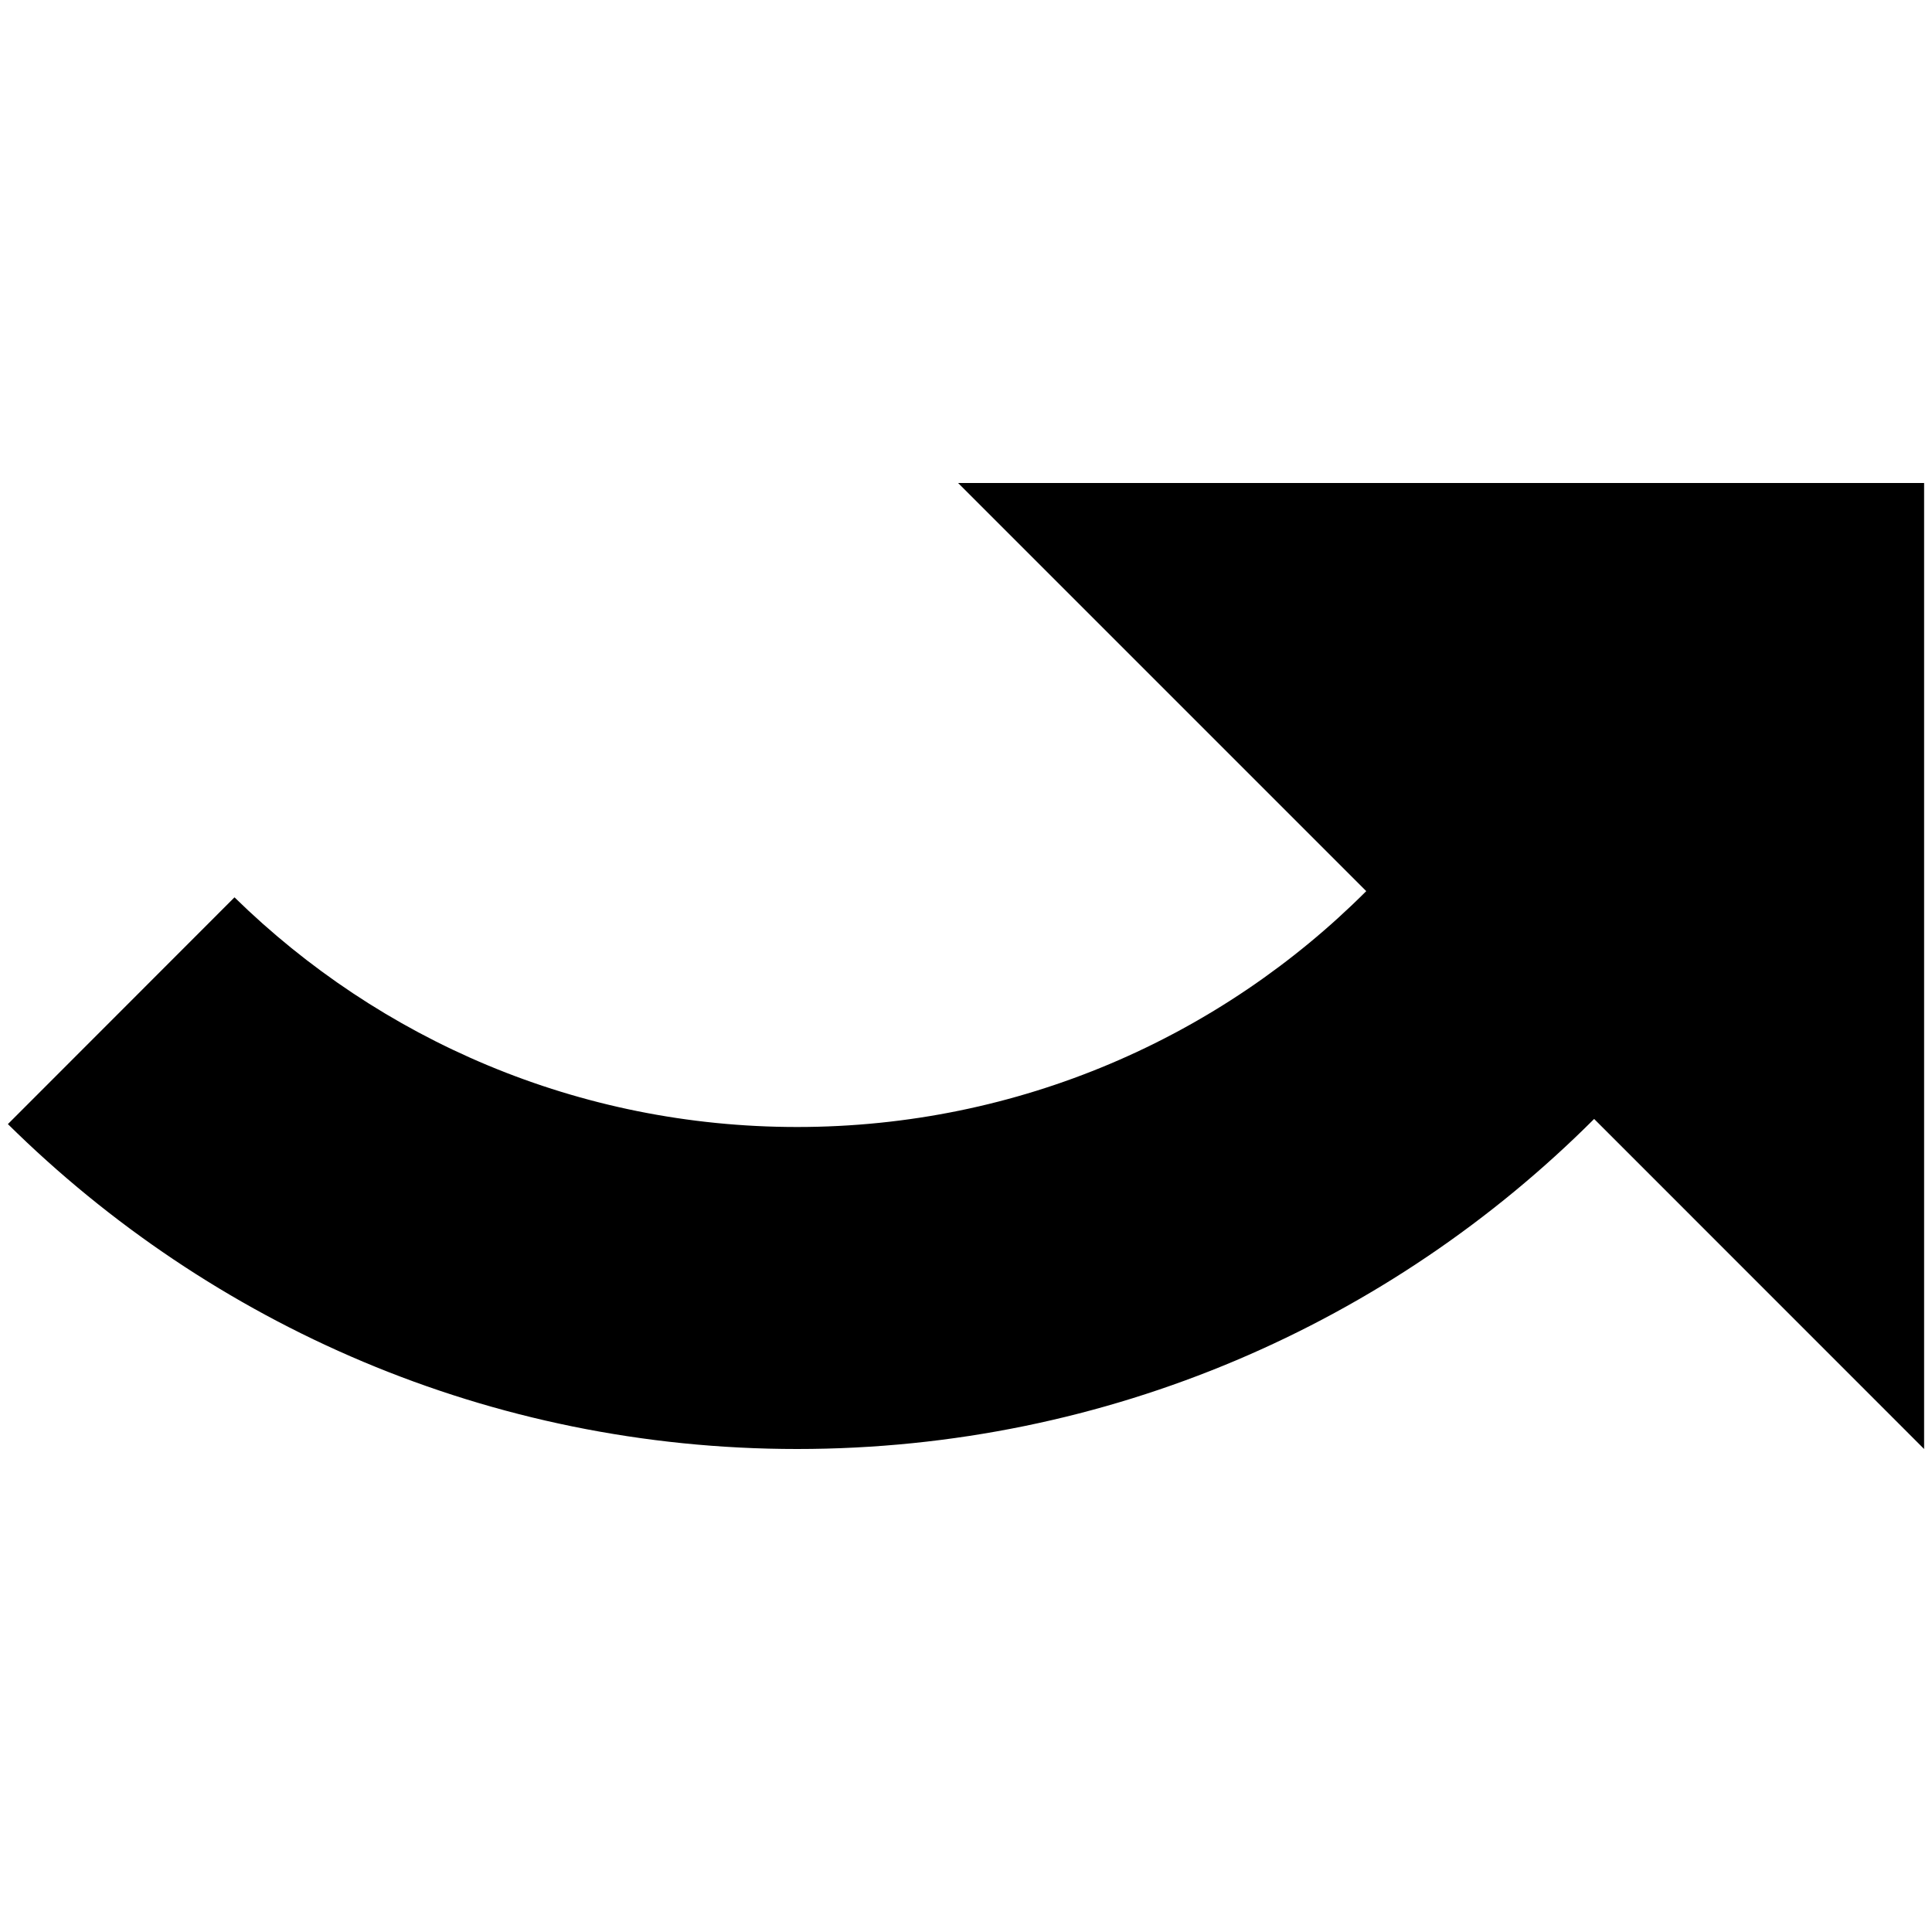 <?xml version="1.0" encoding="UTF-8" standalone="no"?>
<svg
   xmlns:dc="http://purl.org/dc/elements/1.1/"
   xmlns:cc="http://creativecommons.org/ns#"
   xmlns:rdf="http://www.w3.org/1999/02/22-rdf-syntax-ns#"
   xmlns:svg="http://www.w3.org/2000/svg"
   xmlns="http://www.w3.org/2000/svg"
   xmlns:sodipodi="http://sodipodi.sourceforge.net/DTD/sodipodi-0.dtd"
   xmlns:inkscape="http://www.inkscape.org/namespaces/inkscape"
   width="24"
   height="24"
   viewBox="0 0 24 24"
   id="svg2"
   version="1.1"
   inkscape:version="0.91 r13725"
   sodipodi:docname="emblem-symbolic-link.svg"
   style="fill:#00C853">
  <defs
     id="defs8" />
  <sodipodi:namedview
     pagecolor="#ffffff"
     bordercolor="#666666"
     borderopacity="1"
     objecttolerance="10"
     gridtolerance="10"
     guidetolerance="10"
     inkscape:pageopacity="0"
     inkscape:pageshadow="2"
     inkscape:window-width="1366"
     inkscape:window-height="713"
     id="namedview6"
     showgrid="false"
     inkscape:zoom="9.049223293115014"
     inkscape:cx="-6.860670916769884"
     inkscape:cy="1.224116235669793"
     inkscape:window-x="0"
     inkscape:window-y="30"
     inkscape:window-maximized="1"
     inkscape:current-layer="svg2"
     fit-margin-top="0"
     fit-margin-left="0"
     fit-margin-right="0"
     fit-margin-bottom="0"
     inkscape:snap-midpoints="true"
     inkscape:snap-smooth-nodes="true"
     inkscape:object-nodes="true"
     units="mm"
     width="0mm" />
  <path
     d="m 11.902,6 5.07,5.07 C 15.163,12.88 12.662,14 9.902,14 7.18,14 4.716,12.912 2.914,11.148 l -0.002,0 -2.814,2.816 C 2.621,16.455 6.076,18 9.902,18 13.772,18 17.273,16.43 19.803,13.9 L 23.902,18 l 0,-12 -12,0 z"
     id="path4140"
     inkscape:connector-curvature="0"
     style="fill:#000000;fill-opacity:1" />
</svg>
